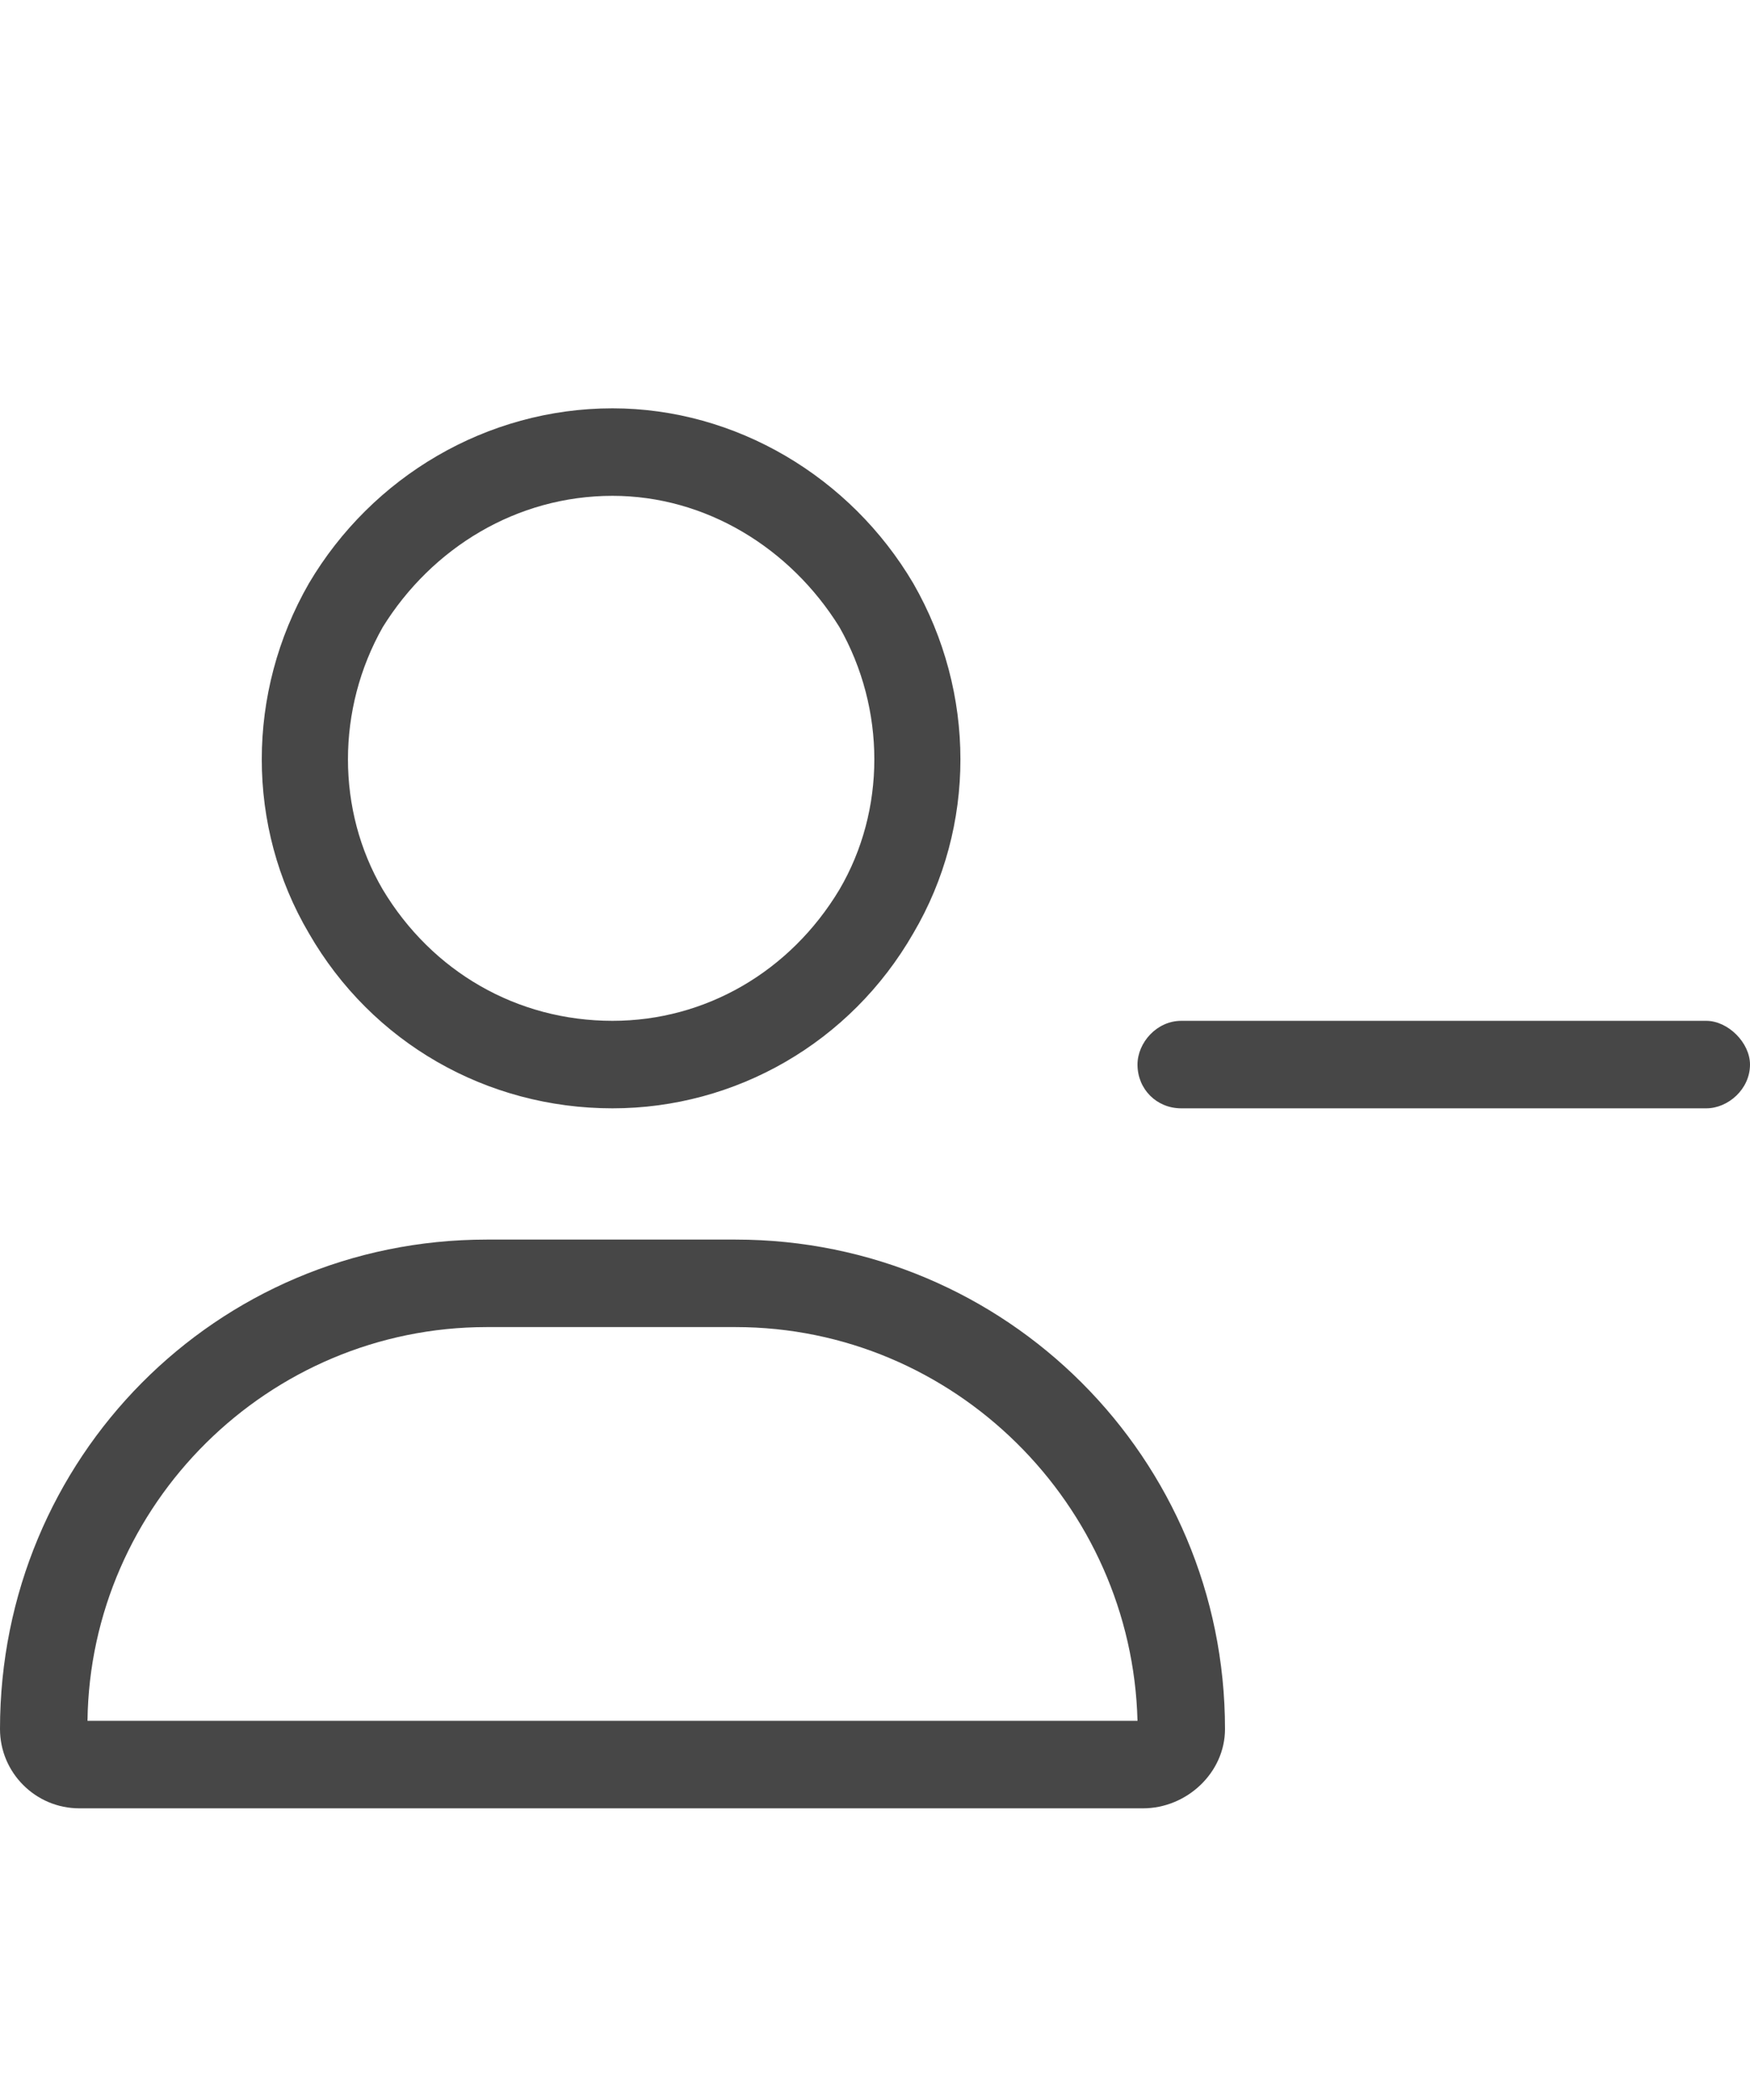 <svg width="15" height="18" viewBox="0 0 15 18" fill="none" xmlns="http://www.w3.org/2000/svg">
<g id="label-paired / caption / user-minus-caption / regular" clip-path="url(#clip0_3327_842)">
<path id="icon" d="M5.25 4.25C4.43 4.25 3.703 4.695 3.281 5.375C2.883 6.078 2.883 6.945 3.281 7.625C3.703 8.328 4.43 8.75 5.25 8.75C6.047 8.75 6.773 8.328 7.195 7.625C7.594 6.945 7.594 6.078 7.195 5.375C6.773 4.695 6.047 4.25 5.25 4.25ZM5.25 9.5C4.172 9.5 3.188 8.938 2.648 8C2.109 7.086 2.109 5.938 2.648 5C3.188 4.086 4.172 3.5 5.25 3.5C6.305 3.5 7.289 4.086 7.828 5C8.367 5.938 8.367 7.086 7.828 8C7.289 8.938 6.305 9.5 5.25 9.5ZM4.172 11.375C2.297 11.375 0.773 12.898 0.75 14.75H9.75C9.703 12.898 8.18 11.375 6.305 11.375H4.172ZM4.172 10.625H6.305C8.625 10.625 10.5 12.5 10.5 14.82C10.5 15.195 10.172 15.5 9.797 15.5H0.68C0.305 15.5 0 15.195 0 14.82C0 12.5 1.852 10.625 4.172 10.625ZM10.125 8.75H14.625C14.812 8.75 15 8.938 15 9.125C15 9.336 14.812 9.5 14.625 9.5H10.125C9.914 9.5 9.75 9.336 9.75 9.125C9.75 8.938 9.914 8.75 10.125 8.75Z" fill="black" fill-opacity="0.72"/>
</g>
<defs>
<clipPath id="clip0_3327_842">
<rect width="15" height="18" fill="white"/>
</clipPath>
</defs>
</svg>
